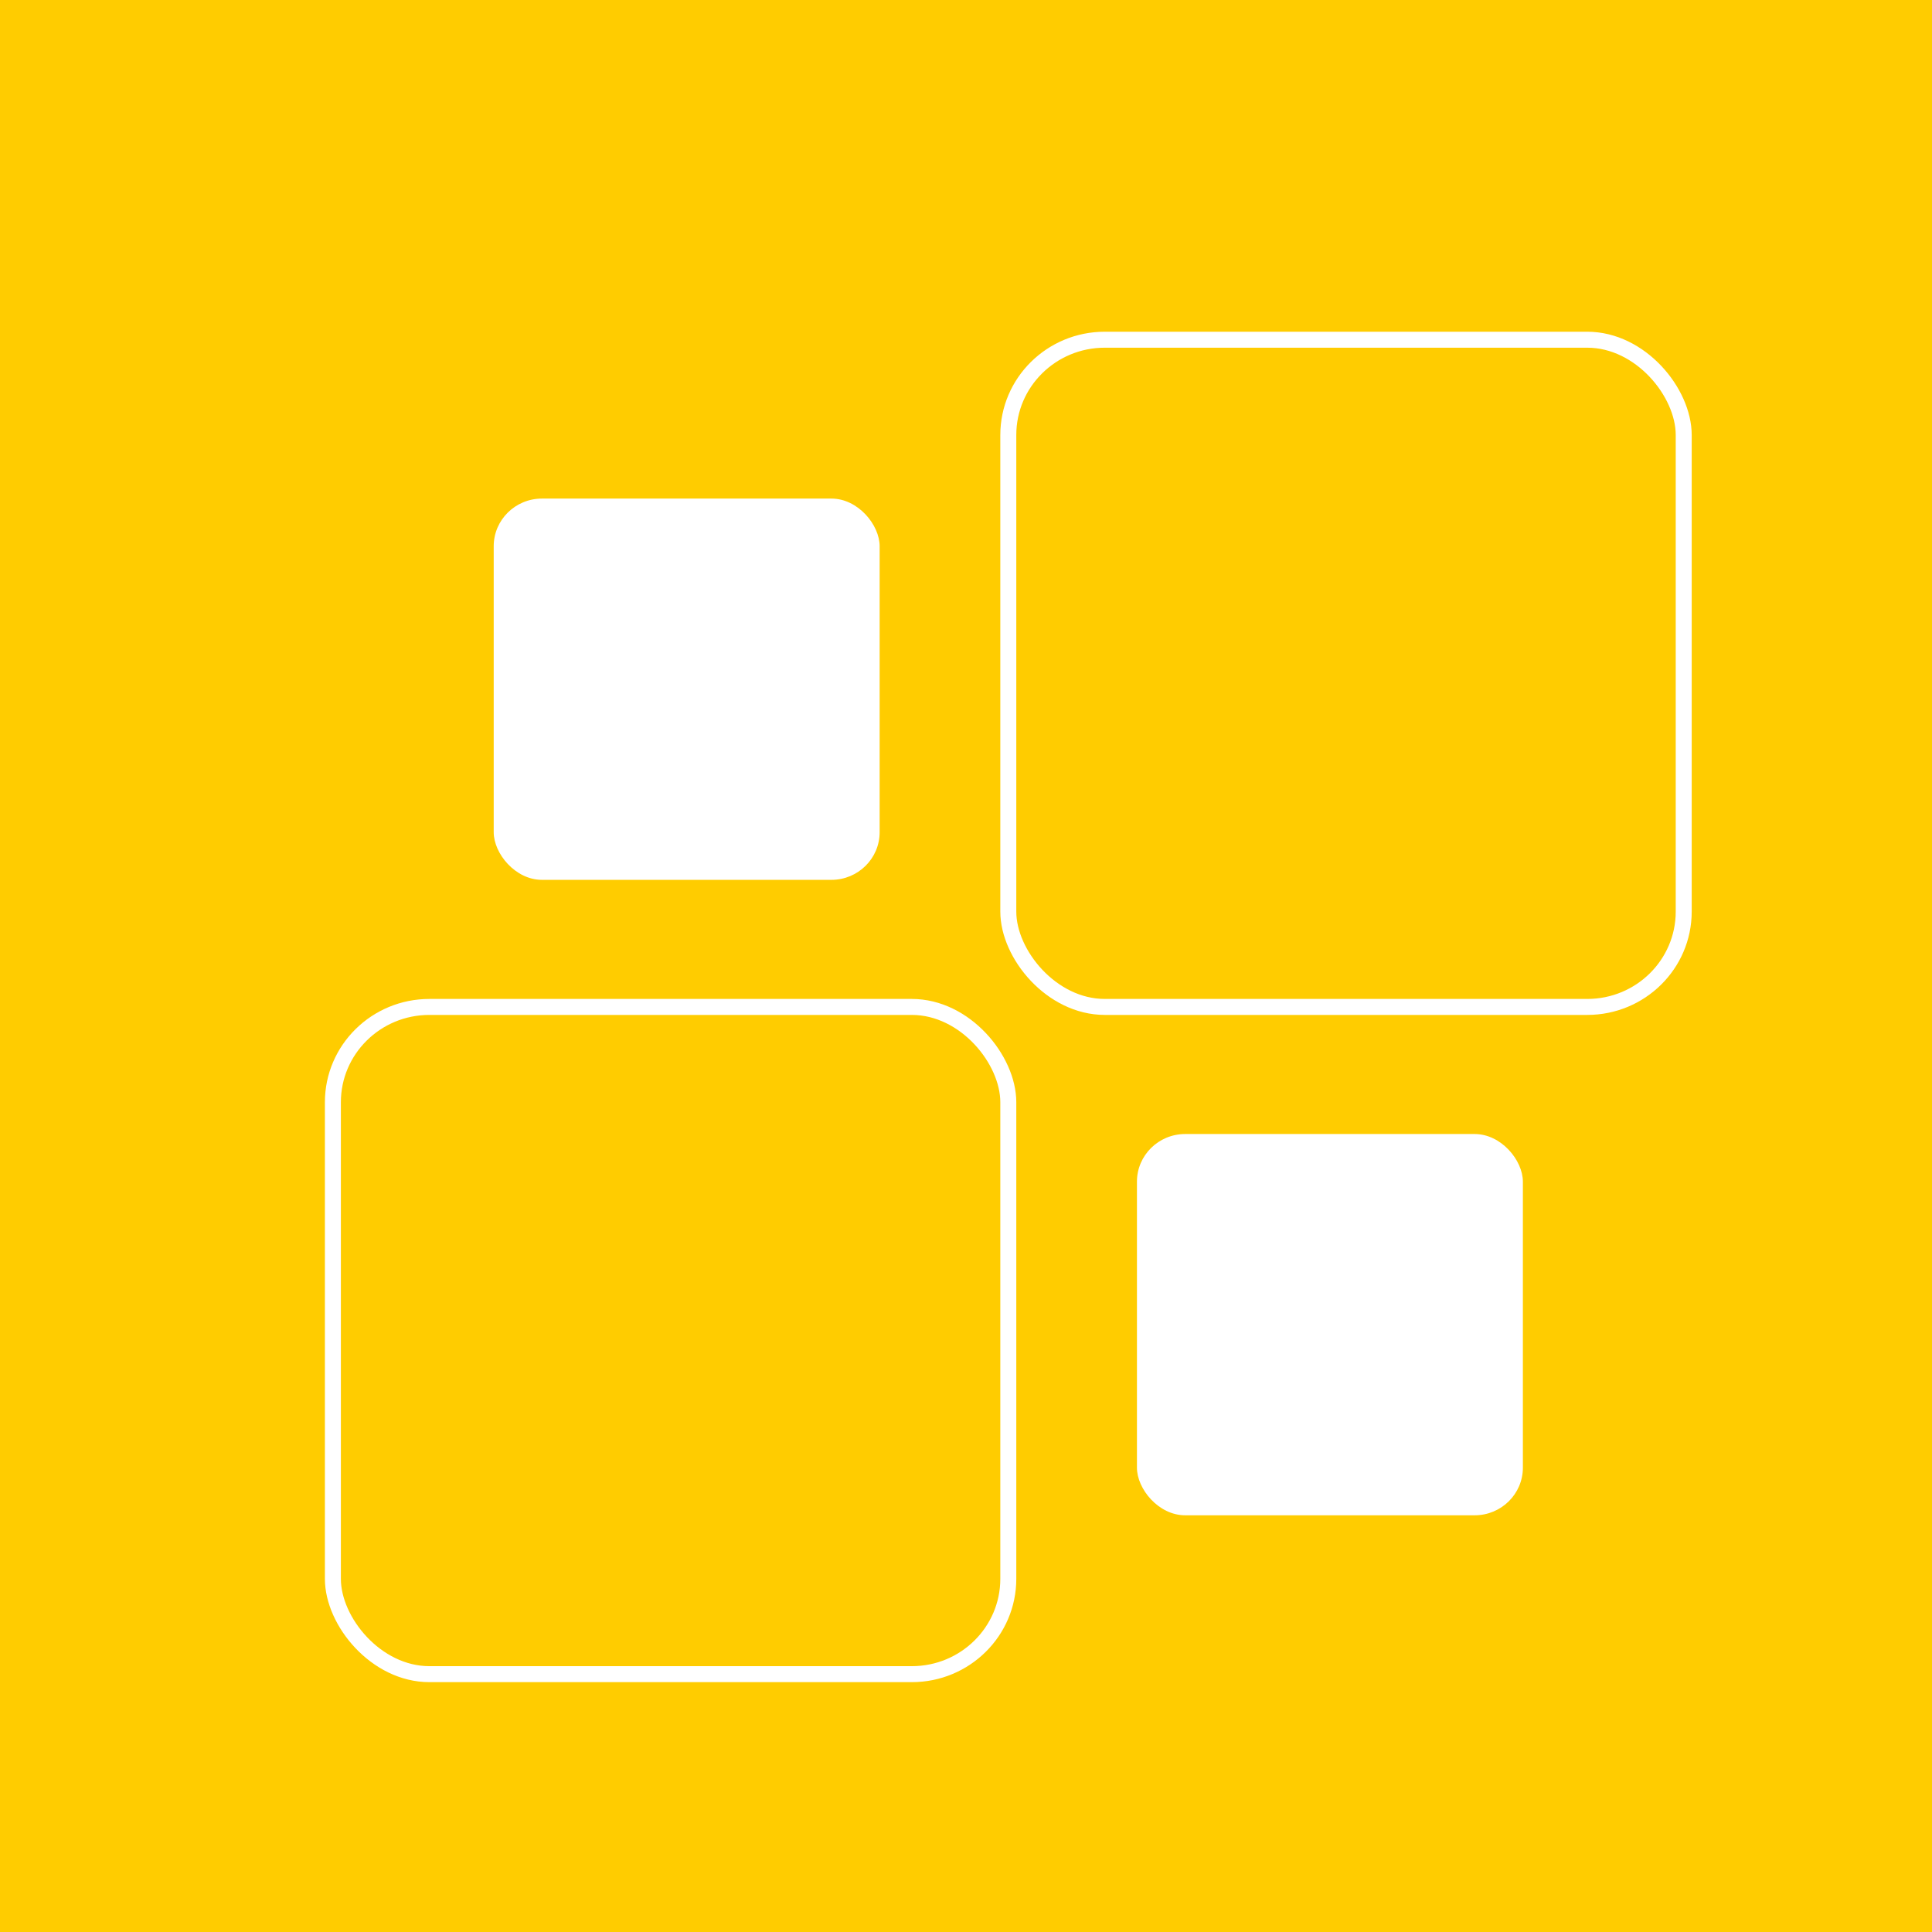 <?xml version="1.0" encoding="UTF-8" standalone="no"?>
<!-- Created with Inkscape (http://www.inkscape.org/) -->

<svg
   xmlns:dc="http://purl.org/dc/elements/1.1/"
   xmlns:cc="http://creativecommons.org/ns#"
   xmlns:rdf="http://www.w3.org/1999/02/22-rdf-syntax-ns#"
   xmlns:svg="http://www.w3.org/2000/svg"
   xmlns="http://www.w3.org/2000/svg"
   xmlns:xlink="http://www.w3.org/1999/xlink"
   xmlns:sodipodi="http://sodipodi.sourceforge.net/DTD/sodipodi-0.dtd"
   xmlns:inkscape="http://www.inkscape.org/namespaces/inkscape"
   version="1.0"
   width="96"
   height="96"
   id="svg2408"
   inkscape:version="0.48.4 r9939"
   sodipodi:docname="gnome-klotski.svg">
  <sodipodi:namedview
     pagecolor="#ffffff"
     bordercolor="#666666"
     borderopacity="1"
     objecttolerance="10"
     gridtolerance="10"
     guidetolerance="10"
     inkscape:pageopacity="0"
     inkscape:pageshadow="2"
     inkscape:window-width="640"
     inkscape:window-height="480"
     id="namedview83"
     showgrid="false"
     inkscape:zoom="2.4583333"
     inkscape:cx="-17.694915"
     inkscape:cy="48"
     inkscape:window-x="579"
     inkscape:window-y="135"
     inkscape:window-maximized="0"
     inkscape:current-layer="svg2408" />
  <defs
     id="defs2410">
    <linearGradient
       id="linearGradient3777">
      <stop
         id="stop3779"
         style="stop-color:#ffffff;stop-opacity:1"
         offset="0" />
      <stop
         id="stop3781"
         style="stop-color:#ffffff;stop-opacity:0"
         offset="1" />
    </linearGradient>
    <linearGradient
       id="linearGradient3769">
      <stop
         id="stop3771"
         style="stop-color:#ea880b;stop-opacity:1"
         offset="0" />
      <stop
         id="stop3773"
         style="stop-color:#f7cc2e;stop-opacity:1"
         offset="1" />
    </linearGradient>
    <linearGradient
       x1="45.448"
       y1="92.54"
       x2="45.448"
       y2="7.017"
       id="ButtonShadow"
       gradientUnits="userSpaceOnUse"
       gradientTransform="scale(1.006,0.994)">
      <stop
         id="stop3750"
         style="stop-color:#000000;stop-opacity:1"
         offset="0" />
      <stop
         id="stop3752"
         style="stop-color:#000000;stop-opacity:0.588"
         offset="1" />
    </linearGradient>
    <linearGradient
       id="linearGradient3737">
      <stop
         id="stop3739"
         style="stop-color:#ffffff;stop-opacity:1"
         offset="0" />
      <stop
         id="stop3741"
         style="stop-color:#ffffff;stop-opacity:0"
         offset="1" />
    </linearGradient>
    <linearGradient
       id="linearGradient3700">
      <stop
         id="stop3702"
         style="stop-color:#1d56a5;stop-opacity:1"
         offset="0" />
      <stop
         id="stop3704"
         style="stop-color:#5e97ea;stop-opacity:1"
         offset="1" />
    </linearGradient>
    <filter
       color-interpolation-filters="sRGB"
       id="filter3174">
      <feGaussianBlur
         id="feGaussianBlur3176"
         stdDeviation="1.71" />
    </filter>
    <linearGradient
       x1="36.357"
       y1="6"
       x2="36.357"
       y2="63.893"
       id="linearGradient3188"
       xlink:href="#linearGradient3737"
       gradientUnits="userSpaceOnUse"
       gradientTransform="translate(120,0)" />
    <filter
       x="-0.192"
       y="-0.192"
       width="1.384"
       height="1.384"
       color-interpolation-filters="sRGB"
       id="filter3794">
      <feGaussianBlur
         id="feGaussianBlur3796"
         stdDeviation="5.28" />
    </filter>
    <linearGradient
       x1="48"
       y1="20.221"
       x2="48"
       y2="138.661"
       id="linearGradient3613"
       xlink:href="#linearGradient3737"
       gradientUnits="userSpaceOnUse" />
    <radialGradient
       cx="48"
       cy="90.172"
       r="42"
       fx="48"
       fy="90.172"
       id="radialGradient3619"
       xlink:href="#linearGradient3737"
       gradientUnits="userSpaceOnUse"
       gradientTransform="matrix(1.157,0,0,0.996,112.449,0.197)" />
    <clipPath
       id="clipPath3613">
      <rect
         width="84"
         height="84"
         rx="6"
         ry="6"
         x="6"
         y="6"
         id="rect3615"
         style="fill:#ffffff;fill-opacity:1;fill-rule:nonzero;stroke:none" />
    </clipPath>
    <linearGradient
       x1="48"
       y1="90"
       x2="48"
       y2="5.988"
       id="linearGradient2892"
       xlink:href="#linearGradient3700"
       gradientUnits="userSpaceOnUse"
       gradientTransform="translate(120,0)" />
    <linearGradient
       x1="48"
       y1="90"
       x2="48"
       y2="5.988"
       id="linearGradient2926"
       xlink:href="#linearGradient3700"
       gradientUnits="userSpaceOnUse"
       gradientTransform="translate(-100,0)" />
    <linearGradient
       x1="48"
       y1="90"
       x2="48"
       y2="5.988"
       id="linearGradient2928"
       xlink:href="#linearGradient3700"
       gradientUnits="userSpaceOnUse"
       gradientTransform="translate(-58,-42)" />
    <linearGradient
       x1="48"
       y1="90"
       x2="48"
       y2="5.988"
       id="linearGradient2930"
       xlink:href="#linearGradient3700"
       gradientUnits="userSpaceOnUse"
       gradientTransform="matrix(0.571,0,0,0.571,-87.429,-11.429)" />
    <linearGradient
       x1="48"
       y1="90"
       x2="48"
       y2="5.988"
       id="linearGradient2932"
       xlink:href="#linearGradient3700"
       gradientUnits="userSpaceOnUse"
       gradientTransform="matrix(0.571,0,0,0.571,-47.429,28.571)" />
    <linearGradient
       x1="48"
       y1="90"
       x2="48"
       y2="5.988"
       id="linearGradient2937"
       xlink:href="#ButtonShadow"
       gradientUnits="userSpaceOnUse"
       gradientTransform="translate(0,1)" />
    <linearGradient
       x1="55"
       y1="92"
       x2="55"
       y2="6.906"
       id="linearGradient3740"
       xlink:href="#ButtonShadow"
       gradientUnits="userSpaceOnUse" />
    <linearGradient
       x1="55"
       y1="92"
       x2="55"
       y2="6.906"
       id="linearGradient3748"
       xlink:href="#ButtonShadow"
       gradientUnits="userSpaceOnUse" />
    <linearGradient
       x1="55"
       y1="92"
       x2="55"
       y2="6.906"
       id="linearGradient3756"
       xlink:href="#ButtonShadow"
       gradientUnits="userSpaceOnUse" />
    <linearGradient
       x1="55"
       y1="92"
       x2="55"
       y2="6.906"
       id="linearGradient3765"
       xlink:href="#ButtonShadow"
       gradientUnits="userSpaceOnUse" />
    <linearGradient
       x1="16"
       y1="69"
       x2="38"
       y2="69"
       id="linearGradient3783"
       xlink:href="#linearGradient3777"
       gradientUnits="userSpaceOnUse"
       gradientTransform="translate(42,-96)" />
    <linearGradient
       x1="48"
       y1="90"
       x2="48"
       y2="48"
       id="linearGradient3812"
       xlink:href="#linearGradient3769"
       gradientUnits="userSpaceOnUse"
       gradientTransform="translate(42,-42)" />
    <linearGradient
       x1="48"
       y1="90"
       x2="48"
       y2="48"
       id="linearGradient3814"
       xlink:href="#linearGradient3769"
       gradientUnits="userSpaceOnUse" />
    <linearGradient
       x1="16"
       y1="69"
       x2="38"
       y2="69"
       id="linearGradient3824"
       xlink:href="#linearGradient3777"
       gradientUnits="userSpaceOnUse"
       gradientTransform="translate(0,-138)" />
    <linearGradient
       x1="40"
       y1="8"
       x2="40"
       y2="72.498"
       id="linearGradient3849"
       xlink:href="#linearGradient3737"
       gradientUnits="userSpaceOnUse" />
    <radialGradient
       cx="48"
       cy="90.172"
       r="42"
       fx="48"
       fy="90.172"
       id="radialGradient3853"
       xlink:href="#linearGradient3737"
       gradientUnits="userSpaceOnUse"
       gradientTransform="matrix(1.157,0,0,0.996,-7.551,0.197)" />
    <linearGradient
       x1="48"
       y1="90"
       x2="48"
       y2="48"
       id="linearGradient3858"
       xlink:href="#linearGradient3700"
       gradientUnits="userSpaceOnUse"
       gradientTransform="matrix(0.571,0,0,0.571,12.571,-11.429)" />
    <linearGradient
       x1="48"
       y1="90"
       x2="48"
       y2="48"
       id="linearGradient3860"
       xlink:href="#linearGradient3700"
       gradientUnits="userSpaceOnUse"
       gradientTransform="matrix(0.571,0,0,0.571,52.571,28.571)" />
    <linearGradient
       x1="27"
       y1="16"
       x2="27"
       y2="36.1"
       id="linearGradient3875"
       xlink:href="#linearGradient3737"
       gradientUnits="userSpaceOnUse" />
    <linearGradient
       x1="27"
       y1="16"
       x2="27"
       y2="36.1"
       id="linearGradient3879"
       xlink:href="#linearGradient3737"
       gradientUnits="userSpaceOnUse"
       gradientTransform="translate(40,40)" />
  </defs>
  <g
     id="layer2"
     style="display:none">
    <rect
       width="86"
       height="85"
       rx="6"
       ry="6"
       x="5"
       y="7"
       id="rect3745"
       style="opacity:0.9;fill:url(#ButtonShadow);fill-opacity:1;fill-rule:nonzero;stroke:none;filter:url(#filter3174)" />
  </g>
  <rect
     width="96"
     height="96"
     rx="0"
     ry="0"
     x="0"
     y="0"
     id="rect3855"
     style="fill:#ffcc00;fill-opacity:1;fill-rule:nonzero;stroke:none" />
  <rect
     style="fill:#ffcc00;fill-opacity:1;fill-rule:nonzero;stroke:#ffffff;stroke-width:0.794;stroke-opacity:1"
     id="rect2918"
     y="50.034"
     x="16.541"
     ry="4.736"
     rx="4.794"
     height="33.154"
     width="33.561" />
  <rect
     style="fill:#ffcc00;fill-opacity:1;fill-rule:nonzero;stroke:#ffffff;stroke-width:0.794;stroke-opacity:1"
     id="rect2920"
     y="16.88"
     x="50.102"
     ry="4.736"
     rx="4.794"
     height="33.154"
     width="33.561" />
  <rect
     style="fill:#ffffff;fill-opacity:1;fill-rule:nonzero;stroke:none"
     id="rect2922"
     y="24.774"
     x="24.532"
     ry="2.368"
     rx="2.397"
     height="18.945"
     width="19.177" />
  <rect
     style="fill:#ffffff;fill-opacity:1;fill-rule:nonzero;stroke:none"
     id="rect2924"
     y="56.349"
     x="56.494"
     ry="2.368"
     rx="2.397"
     height="18.945"
     width="19.177" />
</svg>

